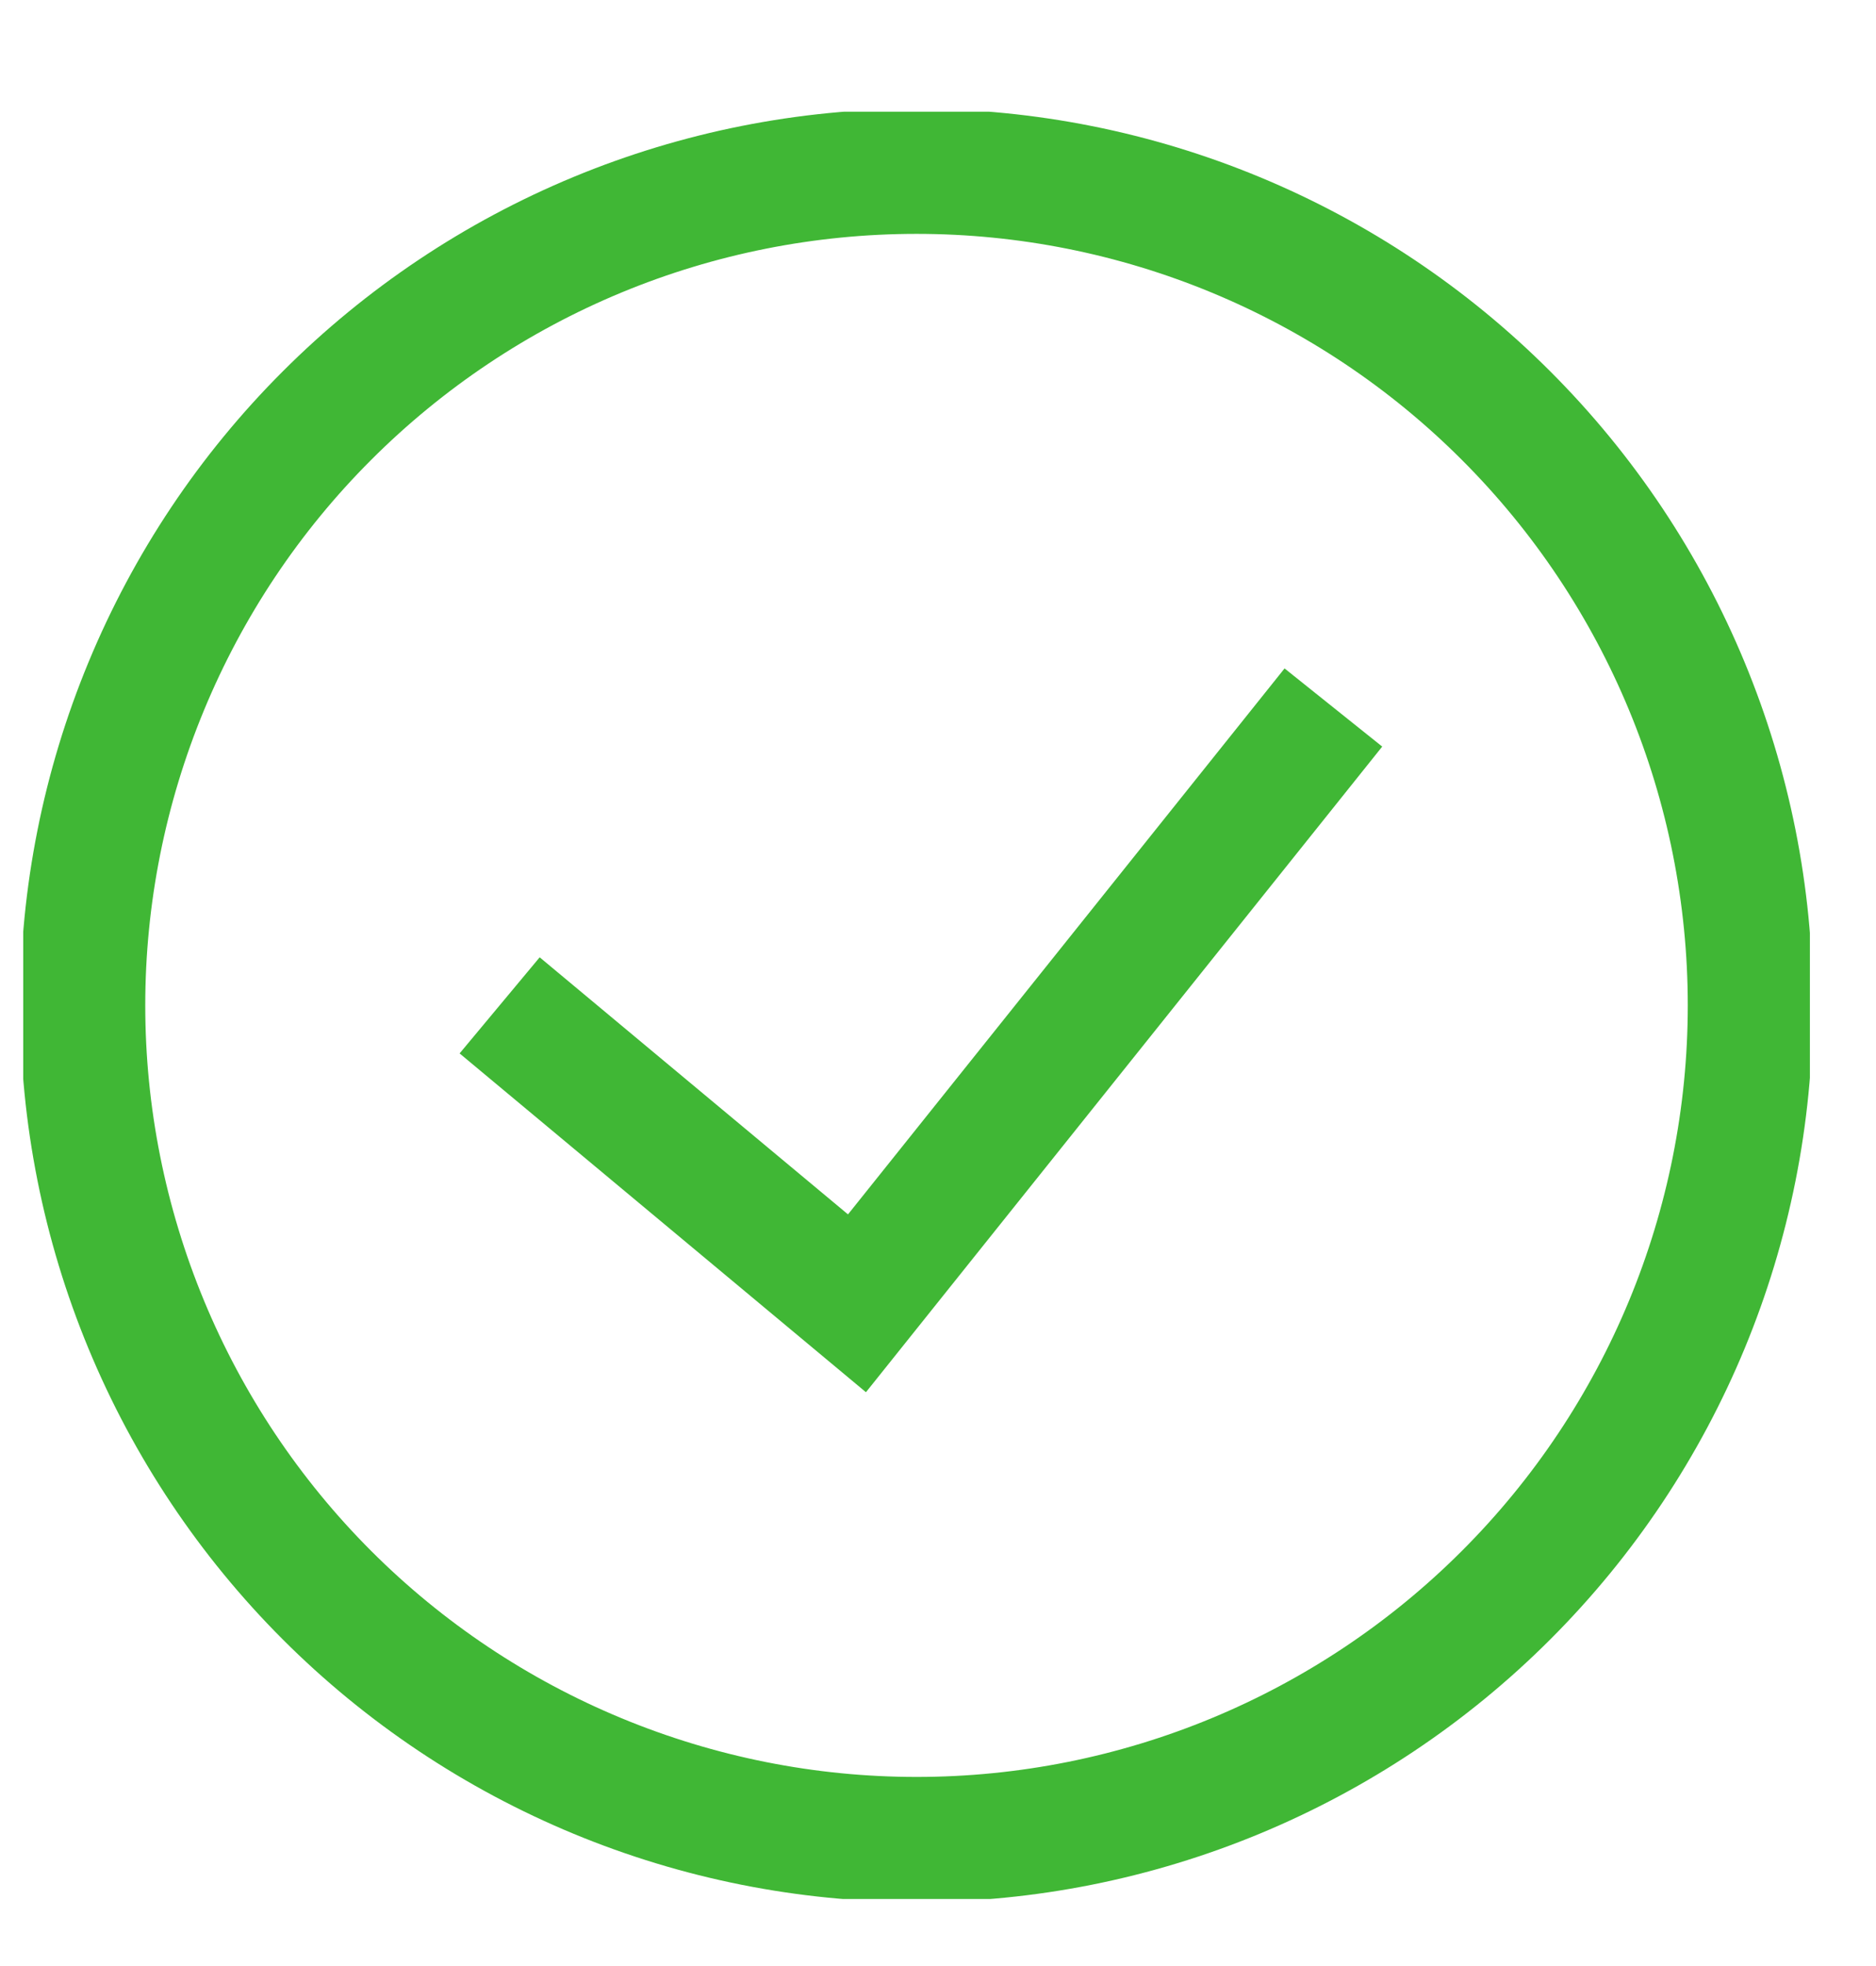 <svg width="21" height="22" viewBox="0 0 21 22" fill="none" xmlns="http://www.w3.org/2000/svg">
<g clip-path="url(#clip0_492_12958)">
<path d="M5.593 11.25L9.593 14.584L14.926 7.917M10.26 20.584C9.034 20.584 7.82 20.342 6.688 19.873C5.556 19.404 4.527 18.717 3.66 17.85C2.793 16.983 2.106 15.954 1.637 14.822C1.168 13.69 0.926 12.476 0.926 11.25C0.926 10.025 1.168 8.811 1.637 7.679C2.106 6.546 2.793 5.517 3.66 4.651C4.527 3.784 5.556 3.096 6.688 2.627C7.82 2.158 9.034 1.917 10.26 1.917C12.735 1.917 15.109 2.9 16.859 4.651C18.61 6.401 19.593 8.775 19.593 11.25C19.593 13.726 18.61 16.1 16.859 17.85C15.109 19.6 12.735 20.584 10.26 20.584Z" stroke="#40B735" stroke-width="1.4"/>
</g>
<defs>
<clipPath id="clip0_492_12958">
<rect width="20" height="20" fill="white" transform="translate(0.26 1.25)"/>
</clipPath>
</defs>
</svg>
